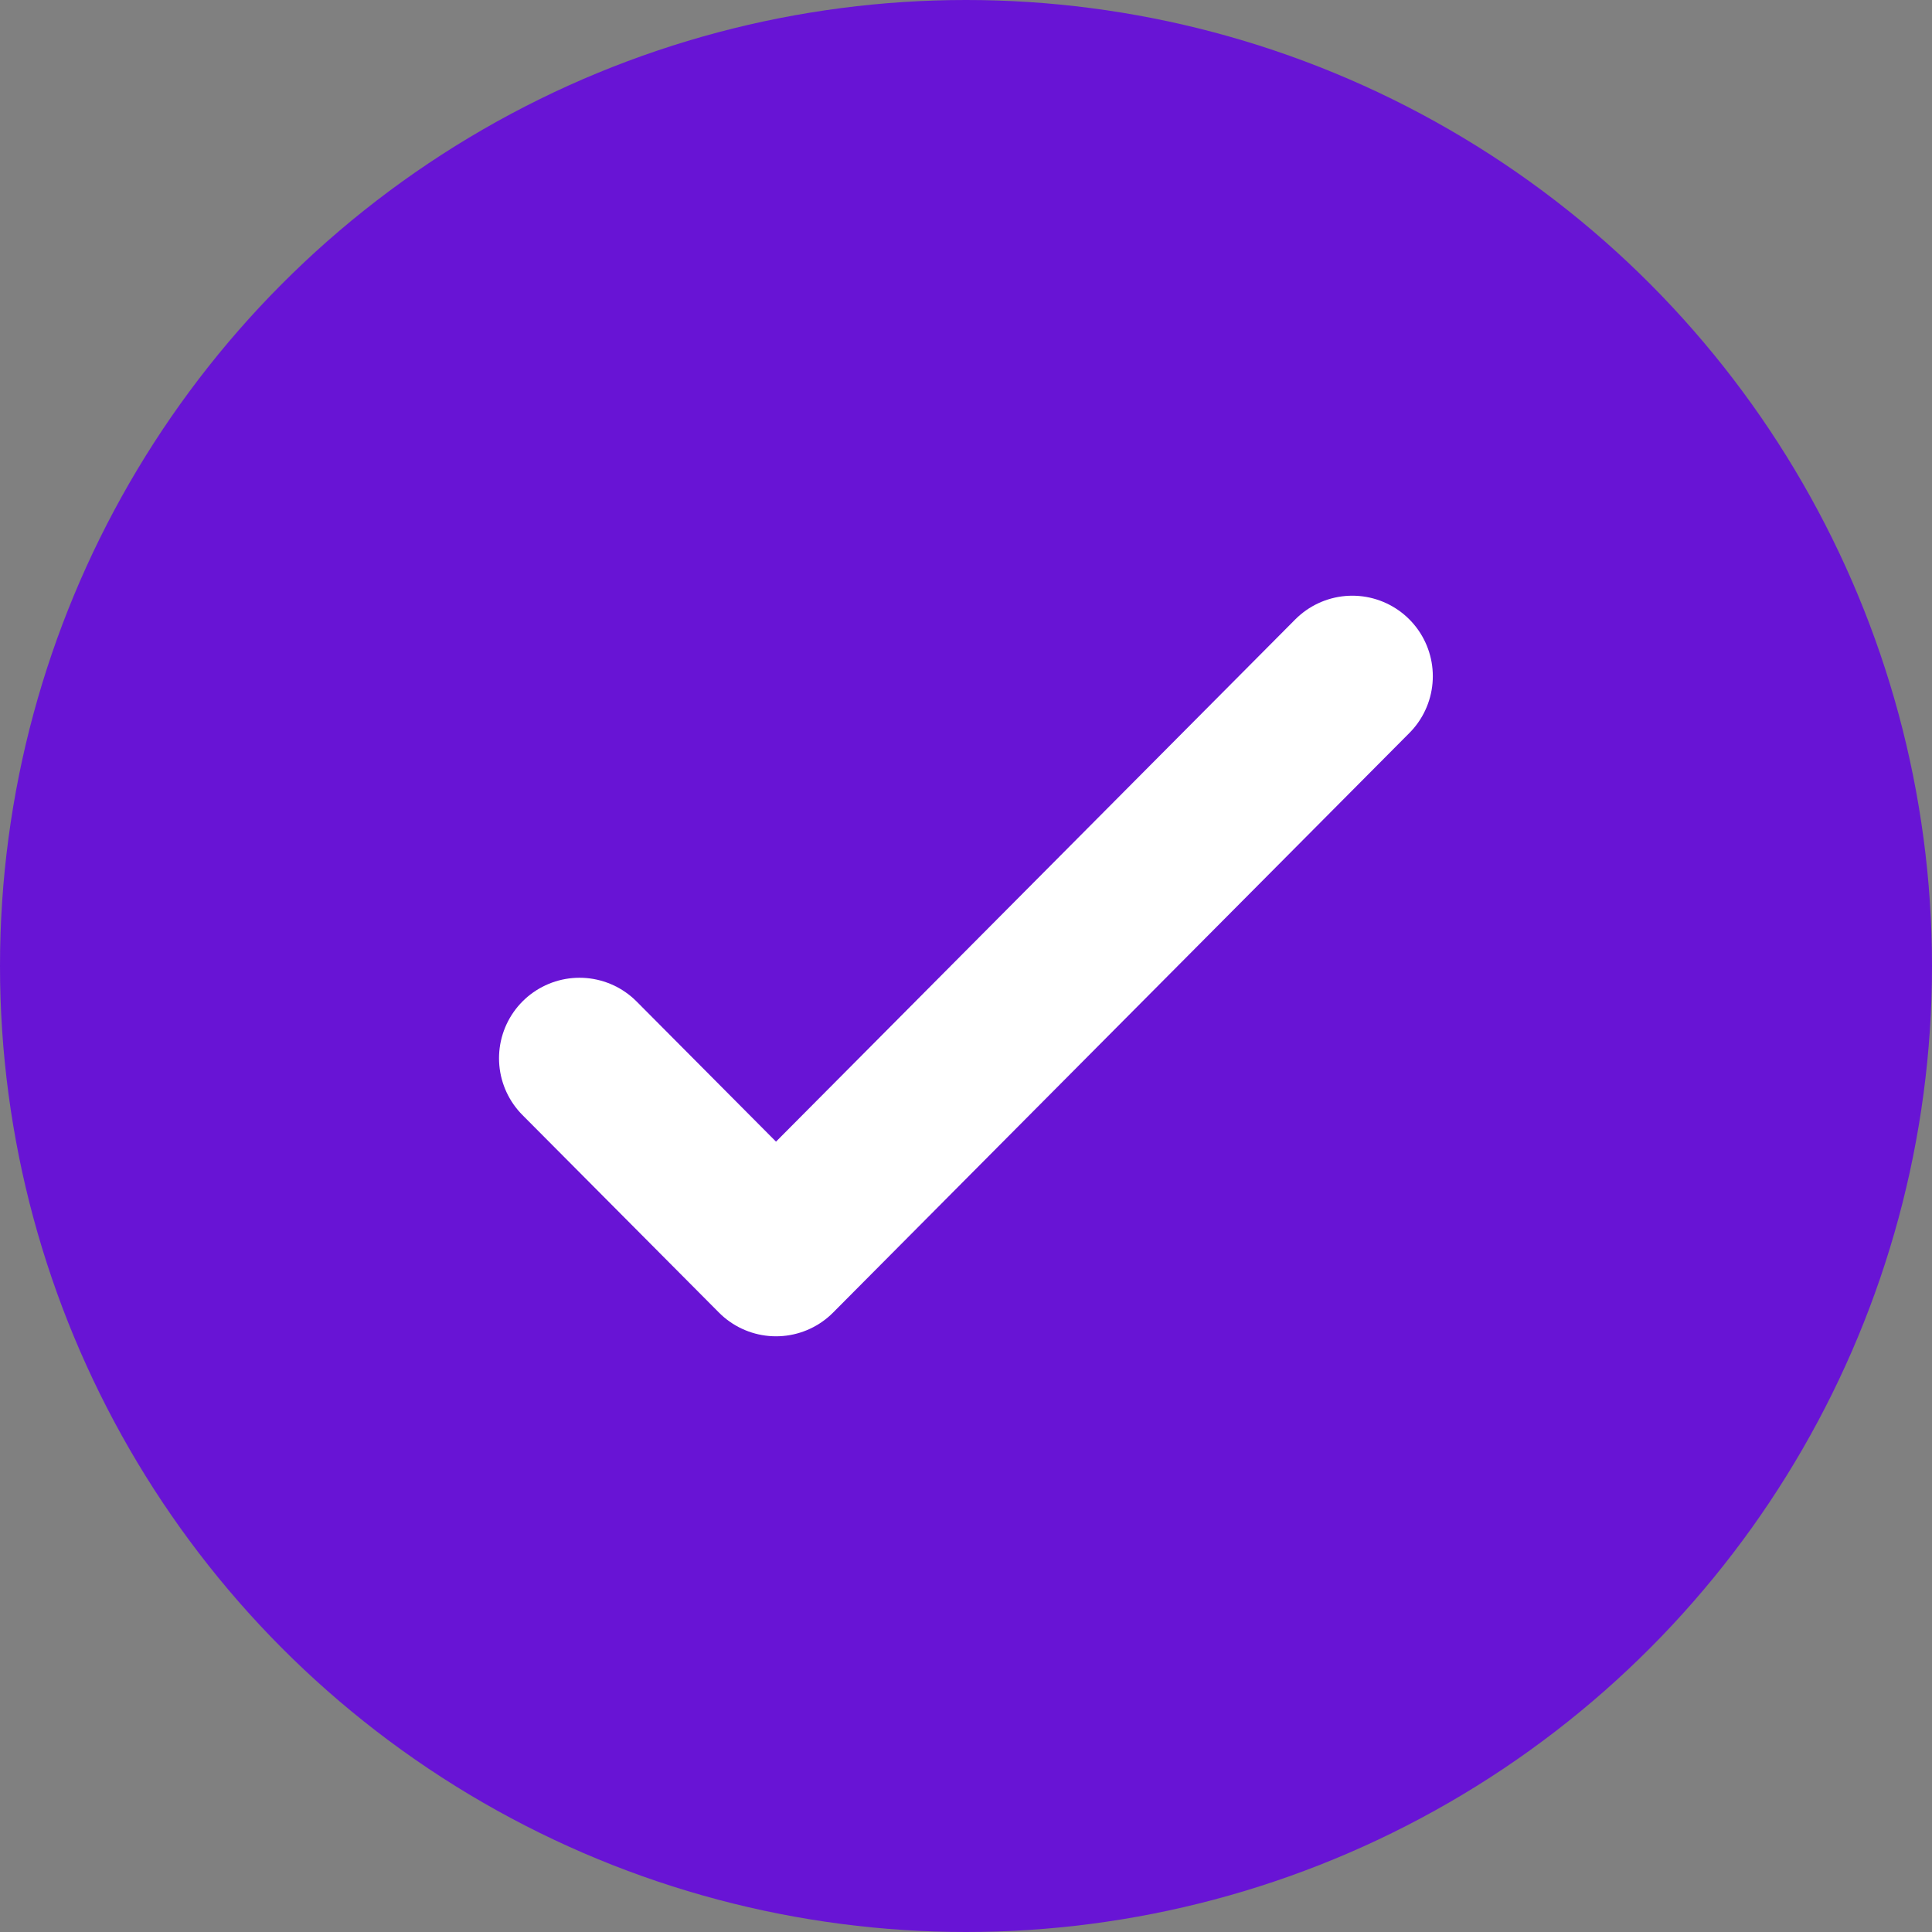 <svg width="24" height="24" viewBox="0 0 24 24" fill="none" xmlns="http://www.w3.org/2000/svg">
<rect x="0" y="0" width="24" height="24" fill="#808080" stroke="none"/>
<ellipse cx="12" cy="12" rx="12" ry="12" fill="#6814D5"/>
<path d="M16.799 8.4L9.64 15.6L7.199 13.146" stroke="white" stroke-width="2" stroke-linecap="round" stroke-linejoin="round"/>
</svg>
